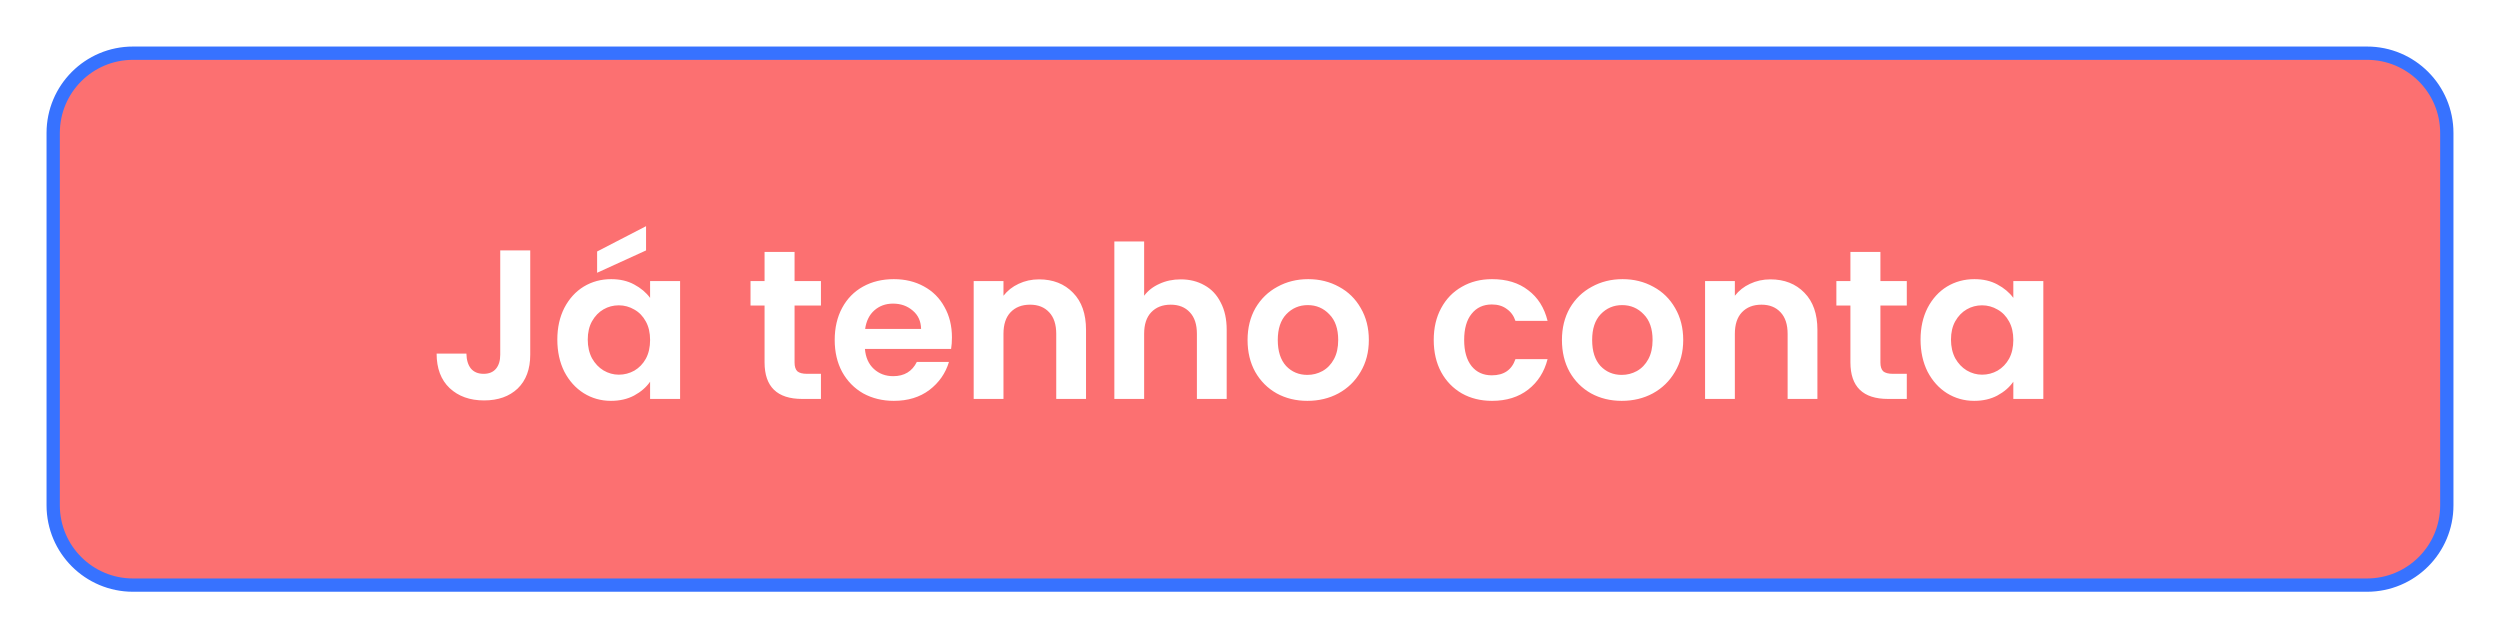 <svg width="188" height="48" viewBox="0 0 188 48" fill="none" xmlns="http://www.w3.org/2000/svg">
<g filter="url(#filter0_d_518_337)">
<path d="M2 8C2 4.686 4.686 2 8 2H176C179.314 2 182 4.686 182 8V36C182 39.314 179.314 42 176 42H8C4.686 42 2 39.314 2 36V8Z" fill="#FC7071"/>
<path d="M2 8C2 4.686 4.686 2 8 2H176C179.314 2 182 4.686 182 8V36C182 39.314 179.314 42 176 42H8C4.686 42 2 39.314 2 36V8Z" stroke="#3772FF"/>
<path d="M37.874 16.832V24.672C37.874 25.76 37.559 26.608 36.93 27.216C36.3 27.813 35.458 28.112 34.402 28.112C33.335 28.112 32.471 27.803 31.81 27.184C31.159 26.565 30.834 25.701 30.834 24.592H33.074C33.084 25.072 33.197 25.445 33.41 25.712C33.634 25.979 33.954 26.112 34.37 26.112C34.775 26.112 35.084 25.984 35.298 25.728C35.511 25.472 35.618 25.12 35.618 24.672V16.832H37.874ZM39.911 23.536C39.911 22.64 40.087 21.845 40.439 21.152C40.801 20.459 41.287 19.925 41.895 19.552C42.514 19.179 43.202 18.992 43.959 18.992C44.62 18.992 45.196 19.125 45.687 19.392C46.188 19.659 46.588 19.995 46.887 20.4V19.136H49.143V28H46.887V26.704C46.599 27.12 46.199 27.467 45.687 27.744C45.185 28.011 44.604 28.144 43.943 28.144C43.196 28.144 42.514 27.952 41.895 27.568C41.287 27.184 40.801 26.645 40.439 25.952C40.087 25.248 39.911 24.443 39.911 23.536ZM46.887 23.568C46.887 23.024 46.78 22.56 46.567 22.176C46.353 21.781 46.066 21.483 45.703 21.28C45.34 21.067 44.951 20.96 44.535 20.96C44.119 20.96 43.735 21.061 43.383 21.264C43.031 21.467 42.743 21.765 42.519 22.16C42.306 22.544 42.199 23.003 42.199 23.536C42.199 24.069 42.306 24.539 42.519 24.944C42.743 25.339 43.031 25.643 43.383 25.856C43.745 26.069 44.13 26.176 44.535 26.176C44.951 26.176 45.34 26.075 45.703 25.872C46.066 25.659 46.353 25.36 46.567 24.976C46.78 24.581 46.887 24.112 46.887 23.568ZM46.583 16.832L42.903 18.512V16.912L46.583 15.008V16.832ZM57.751 20.976V25.264C57.751 25.563 57.82 25.781 57.959 25.92C58.108 26.048 58.354 26.112 58.695 26.112H59.735V28H58.327C56.439 28 55.495 27.083 55.495 25.248V20.976H54.439V19.136H55.495V16.944H57.751V19.136H59.735V20.976H57.751ZM69.586 23.376C69.586 23.696 69.565 23.984 69.522 24.24H63.042C63.096 24.88 63.319 25.381 63.714 25.744C64.109 26.107 64.594 26.288 65.17 26.288C66.002 26.288 66.594 25.931 66.946 25.216H69.362C69.106 26.069 68.615 26.773 67.89 27.328C67.165 27.872 66.274 28.144 65.218 28.144C64.365 28.144 63.597 27.957 62.914 27.584C62.242 27.2 61.714 26.661 61.33 25.968C60.957 25.275 60.77 24.475 60.77 23.568C60.77 22.651 60.957 21.845 61.33 21.152C61.703 20.459 62.226 19.925 62.898 19.552C63.57 19.179 64.344 18.992 65.218 18.992C66.061 18.992 66.813 19.173 67.474 19.536C68.146 19.899 68.663 20.416 69.026 21.088C69.4 21.749 69.586 22.512 69.586 23.376ZM67.266 22.736C67.255 22.16 67.047 21.701 66.642 21.36C66.237 21.008 65.741 20.832 65.154 20.832C64.6 20.832 64.13 21.003 63.746 21.344C63.373 21.675 63.144 22.139 63.058 22.736H67.266ZM76.133 19.008C77.189 19.008 78.043 19.344 78.693 20.016C79.344 20.677 79.669 21.605 79.669 22.8V28H77.429V23.104C77.429 22.4 77.253 21.861 76.901 21.488C76.549 21.104 76.069 20.912 75.461 20.912C74.843 20.912 74.352 21.104 73.989 21.488C73.637 21.861 73.461 22.4 73.461 23.104V28H71.221V19.136H73.461V20.24C73.76 19.856 74.138 19.557 74.597 19.344C75.067 19.12 75.579 19.008 76.133 19.008ZM86.791 19.008C87.463 19.008 88.061 19.157 88.583 19.456C89.106 19.744 89.511 20.176 89.799 20.752C90.098 21.317 90.247 22 90.247 22.8V28H88.007V23.104C88.007 22.4 87.831 21.861 87.479 21.488C87.127 21.104 86.647 20.912 86.039 20.912C85.421 20.912 84.93 21.104 84.567 21.488C84.215 21.861 84.039 22.4 84.039 23.104V28H81.799V16.16H84.039V20.24C84.327 19.856 84.711 19.557 85.191 19.344C85.671 19.12 86.205 19.008 86.791 19.008ZM96.313 28.144C95.46 28.144 94.692 27.957 94.009 27.584C93.327 27.2 92.788 26.661 92.393 25.968C92.009 25.275 91.817 24.475 91.817 23.568C91.817 22.661 92.015 21.861 92.409 21.168C92.815 20.475 93.364 19.941 94.057 19.568C94.751 19.184 95.524 18.992 96.377 18.992C97.231 18.992 98.004 19.184 98.697 19.568C99.391 19.941 99.935 20.475 100.329 21.168C100.735 21.861 100.937 22.661 100.937 23.568C100.937 24.475 100.729 25.275 100.313 25.968C99.908 26.661 99.353 27.2 98.649 27.584C97.956 27.957 97.177 28.144 96.313 28.144ZM96.313 26.192C96.719 26.192 97.097 26.096 97.449 25.904C97.812 25.701 98.1 25.403 98.313 25.008C98.527 24.613 98.633 24.133 98.633 23.568C98.633 22.725 98.409 22.08 97.961 21.632C97.524 21.173 96.985 20.944 96.345 20.944C95.705 20.944 95.167 21.173 94.729 21.632C94.303 22.08 94.089 22.725 94.089 23.568C94.089 24.411 94.297 25.061 94.713 25.52C95.14 25.968 95.673 26.192 96.313 26.192ZM105.817 23.568C105.817 22.651 106.004 21.851 106.377 21.168C106.75 20.475 107.268 19.941 107.929 19.568C108.59 19.184 109.348 18.992 110.201 18.992C111.3 18.992 112.206 19.269 112.921 19.824C113.646 20.368 114.132 21.136 114.377 22.128H111.961C111.833 21.744 111.614 21.445 111.305 21.232C111.006 21.008 110.633 20.896 110.185 20.896C109.545 20.896 109.038 21.131 108.665 21.6C108.292 22.059 108.105 22.715 108.105 23.568C108.105 24.411 108.292 25.067 108.665 25.536C109.038 25.995 109.545 26.224 110.185 26.224C111.092 26.224 111.684 25.819 111.961 25.008H114.377C114.132 25.968 113.646 26.731 112.921 27.296C112.196 27.861 111.289 28.144 110.201 28.144C109.348 28.144 108.59 27.957 107.929 27.584C107.268 27.2 106.75 26.667 106.377 25.984C106.004 25.291 105.817 24.485 105.817 23.568ZM119.954 28.144C119.101 28.144 118.333 27.957 117.65 27.584C116.967 27.2 116.429 26.661 116.034 25.968C115.65 25.275 115.458 24.475 115.458 23.568C115.458 22.661 115.655 21.861 116.05 21.168C116.455 20.475 117.005 19.941 117.698 19.568C118.391 19.184 119.165 18.992 120.018 18.992C120.871 18.992 121.645 19.184 122.338 19.568C123.031 19.941 123.575 20.475 123.97 21.168C124.375 21.861 124.578 22.661 124.578 23.568C124.578 24.475 124.37 25.275 123.954 25.968C123.549 26.661 122.994 27.2 122.29 27.584C121.597 27.957 120.818 28.144 119.954 28.144ZM119.954 26.192C120.359 26.192 120.738 26.096 121.09 25.904C121.453 25.701 121.741 25.403 121.954 25.008C122.167 24.613 122.274 24.133 122.274 23.568C122.274 22.725 122.05 22.08 121.602 21.632C121.165 21.173 120.626 20.944 119.986 20.944C119.346 20.944 118.807 21.173 118.37 21.632C117.943 22.08 117.73 22.725 117.73 23.568C117.73 24.411 117.938 25.061 118.354 25.52C118.781 25.968 119.314 26.192 119.954 26.192ZM131.133 19.008C132.189 19.008 133.043 19.344 133.693 20.016C134.344 20.677 134.669 21.605 134.669 22.8V28H132.429V23.104C132.429 22.4 132.253 21.861 131.901 21.488C131.549 21.104 131.069 20.912 130.461 20.912C129.843 20.912 129.352 21.104 128.989 21.488C128.637 21.861 128.461 22.4 128.461 23.104V28H126.221V19.136H128.461V20.24C128.76 19.856 129.139 19.557 129.597 19.344C130.067 19.12 130.579 19.008 131.133 19.008ZM139.407 20.976V25.264C139.407 25.563 139.477 25.781 139.615 25.92C139.765 26.048 140.01 26.112 140.351 26.112H141.391V28H139.983C138.095 28 137.151 27.083 137.151 25.248V20.976H136.095V19.136H137.151V16.944H139.407V19.136H141.391V20.976H139.407ZM142.426 23.536C142.426 22.64 142.602 21.845 142.954 21.152C143.317 20.459 143.802 19.925 144.41 19.552C145.029 19.179 145.717 18.992 146.474 18.992C147.136 18.992 147.712 19.125 148.202 19.392C148.704 19.659 149.104 19.995 149.402 20.4V19.136H151.658V28H149.402V26.704C149.114 27.12 148.714 27.467 148.202 27.744C147.701 28.011 147.12 28.144 146.458 28.144C145.712 28.144 145.029 27.952 144.41 27.568C143.802 27.184 143.317 26.645 142.954 25.952C142.602 25.248 142.426 24.443 142.426 23.536ZM149.402 23.568C149.402 23.024 149.296 22.56 149.082 22.176C148.869 21.781 148.581 21.483 148.218 21.28C147.856 21.067 147.466 20.96 147.05 20.96C146.634 20.96 146.25 21.061 145.898 21.264C145.546 21.467 145.258 21.765 145.034 22.16C144.821 22.544 144.714 23.003 144.714 23.536C144.714 24.069 144.821 24.539 145.034 24.944C145.258 25.339 145.546 25.643 145.898 25.856C146.261 26.069 146.645 26.176 147.05 26.176C147.466 26.176 147.856 26.075 148.218 25.872C148.581 25.659 148.869 25.36 149.082 24.976C149.296 24.581 149.402 24.112 149.402 23.568Z" fill="white"/>
</g>
<defs>
<filter id="filter0_d_518_337" x="0" y="0" width="188" height="48" filterUnits="userSpaceOnUse" color-interpolation-filters="sRGB">
<feFlood flood-opacity="0" result="BackgroundImageFix"/>
<feColorMatrix in="SourceAlpha" type="matrix" values="0 0 0 0 0 0 0 0 0 0 0 0 0 0 0 0 0 0 127 0" result="hardAlpha"/>
<feOffset dx="2" dy="2"/>
<feGaussianBlur stdDeviation="2"/>
<feComposite in2="hardAlpha" operator="out"/>
<feColorMatrix type="matrix" values="0 0 0 0 0 0 0 0 0 0 0 0 0 0 0 0 0 0 0.25 0"/>
<feBlend mode="normal" in2="BackgroundImageFix" result="effect1_dropShadow_518_337"/>
<feBlend mode="normal" in="SourceGraphic" in2="effect1_dropShadow_518_337" result="shape"/>
</filter>
</defs>
</svg>

